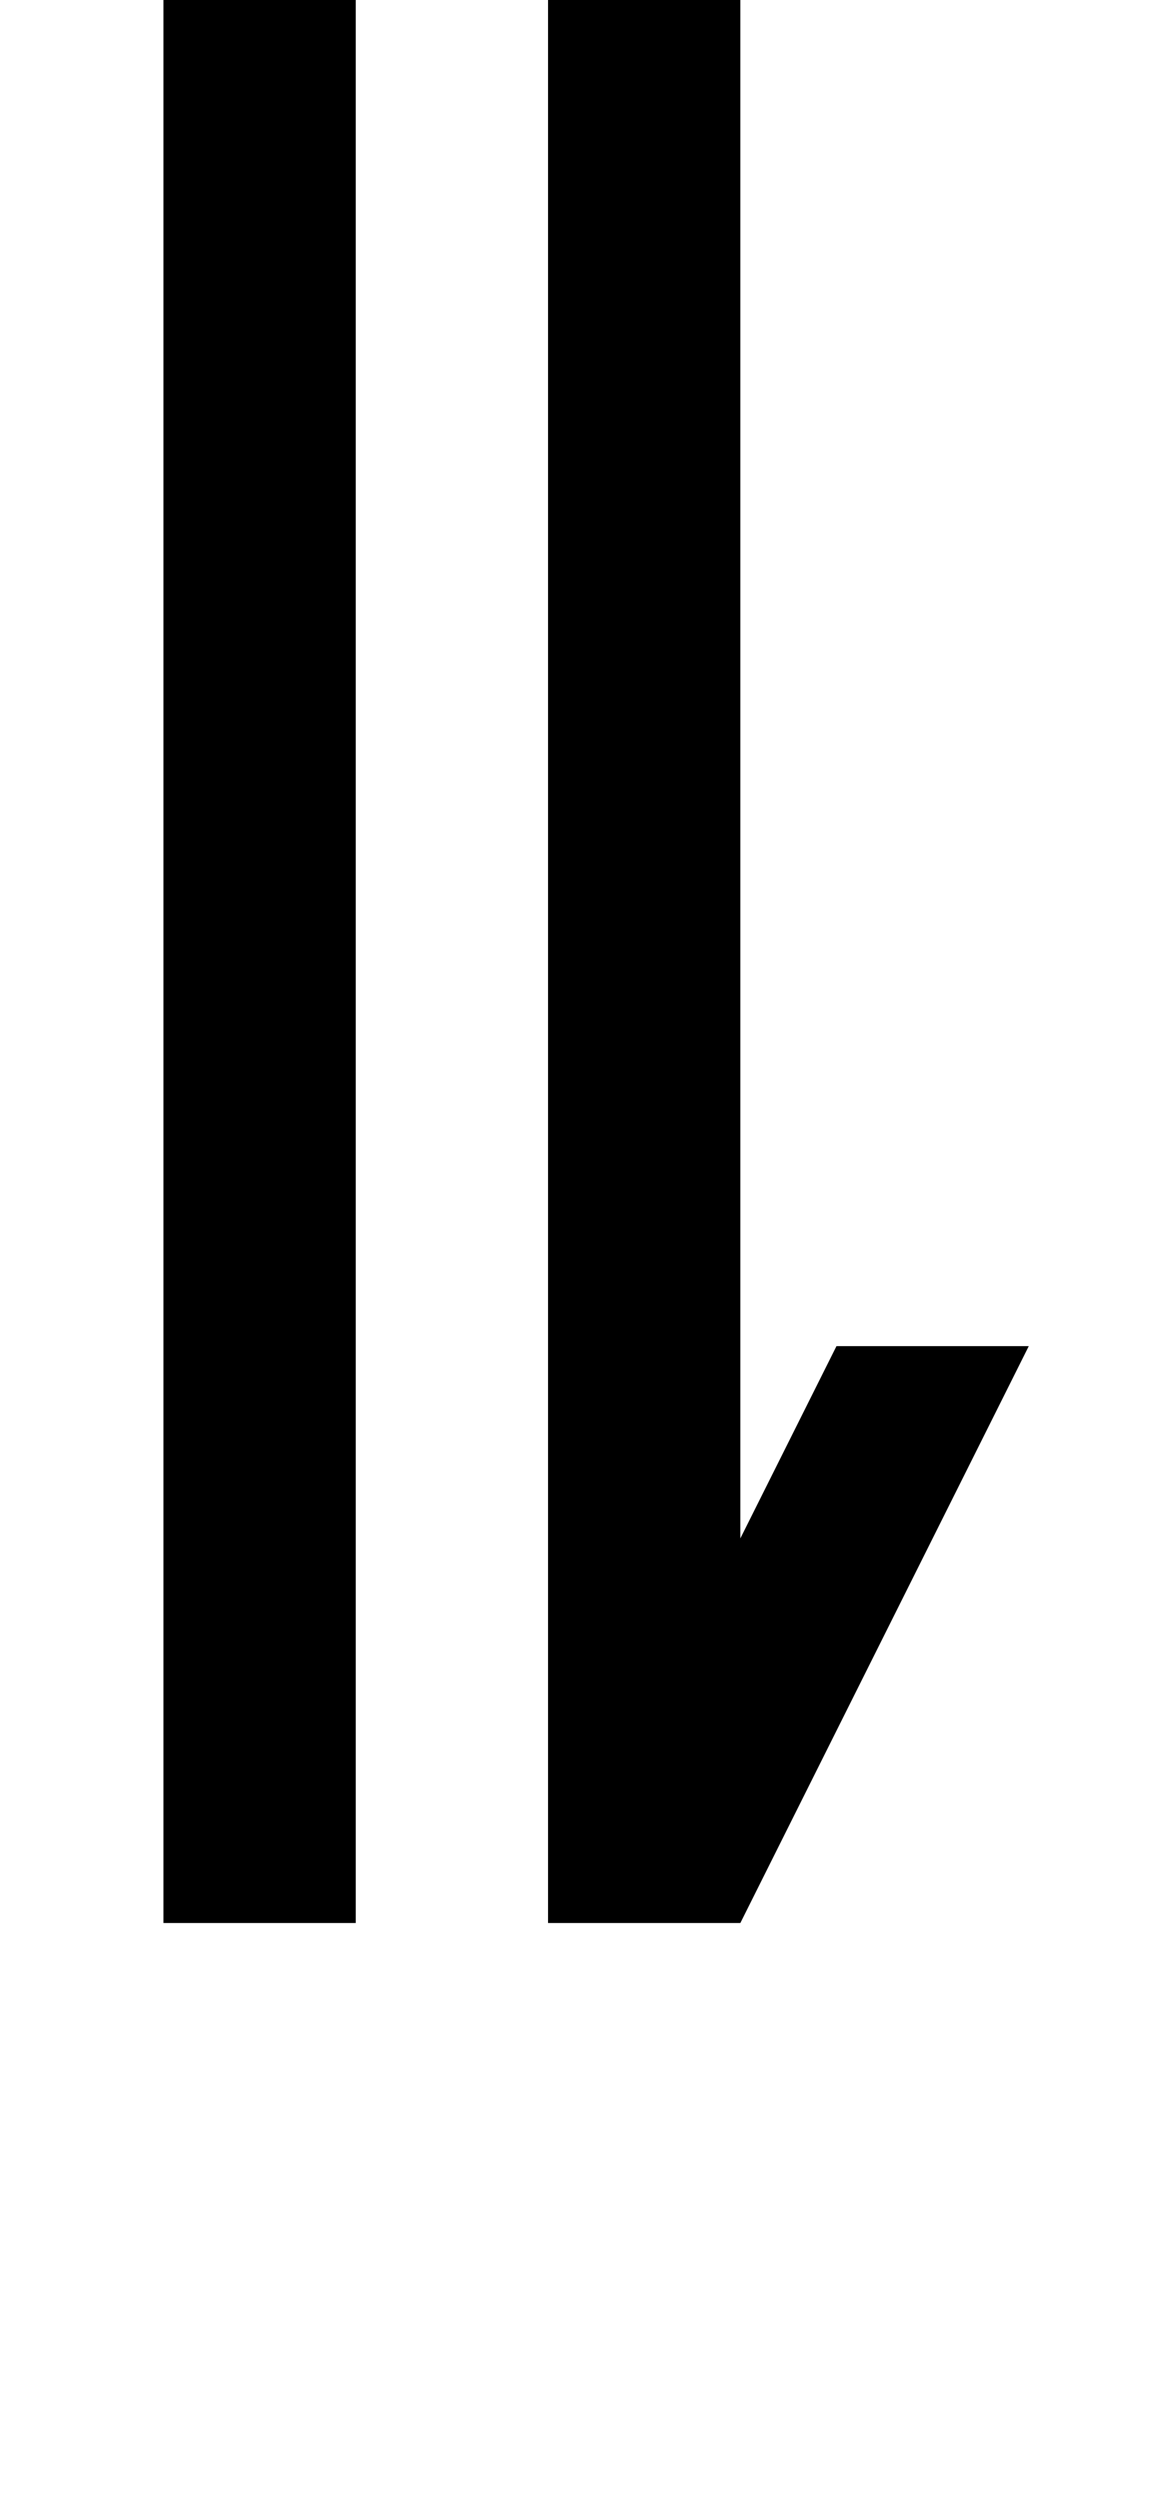<?xml version="1.0" standalone="no"?>
<!DOCTYPE svg PUBLIC "-//W3C//DTD SVG 1.1//EN" "http://www.w3.org/Graphics/SVG/1.1/DTD/svg11.dtd" >
<svg xmlns="http://www.w3.org/2000/svg" xmlns:xlink="http://www.w3.org/1999/xlink" version="1.1" viewBox="-10 0 610 1300">
   <path fill="currentColor"
d="M275 1000v-1000h100v800l50 -100h100l-150 300h-100zM75 1000v-1000h100v1000h-100z" />
</svg>
